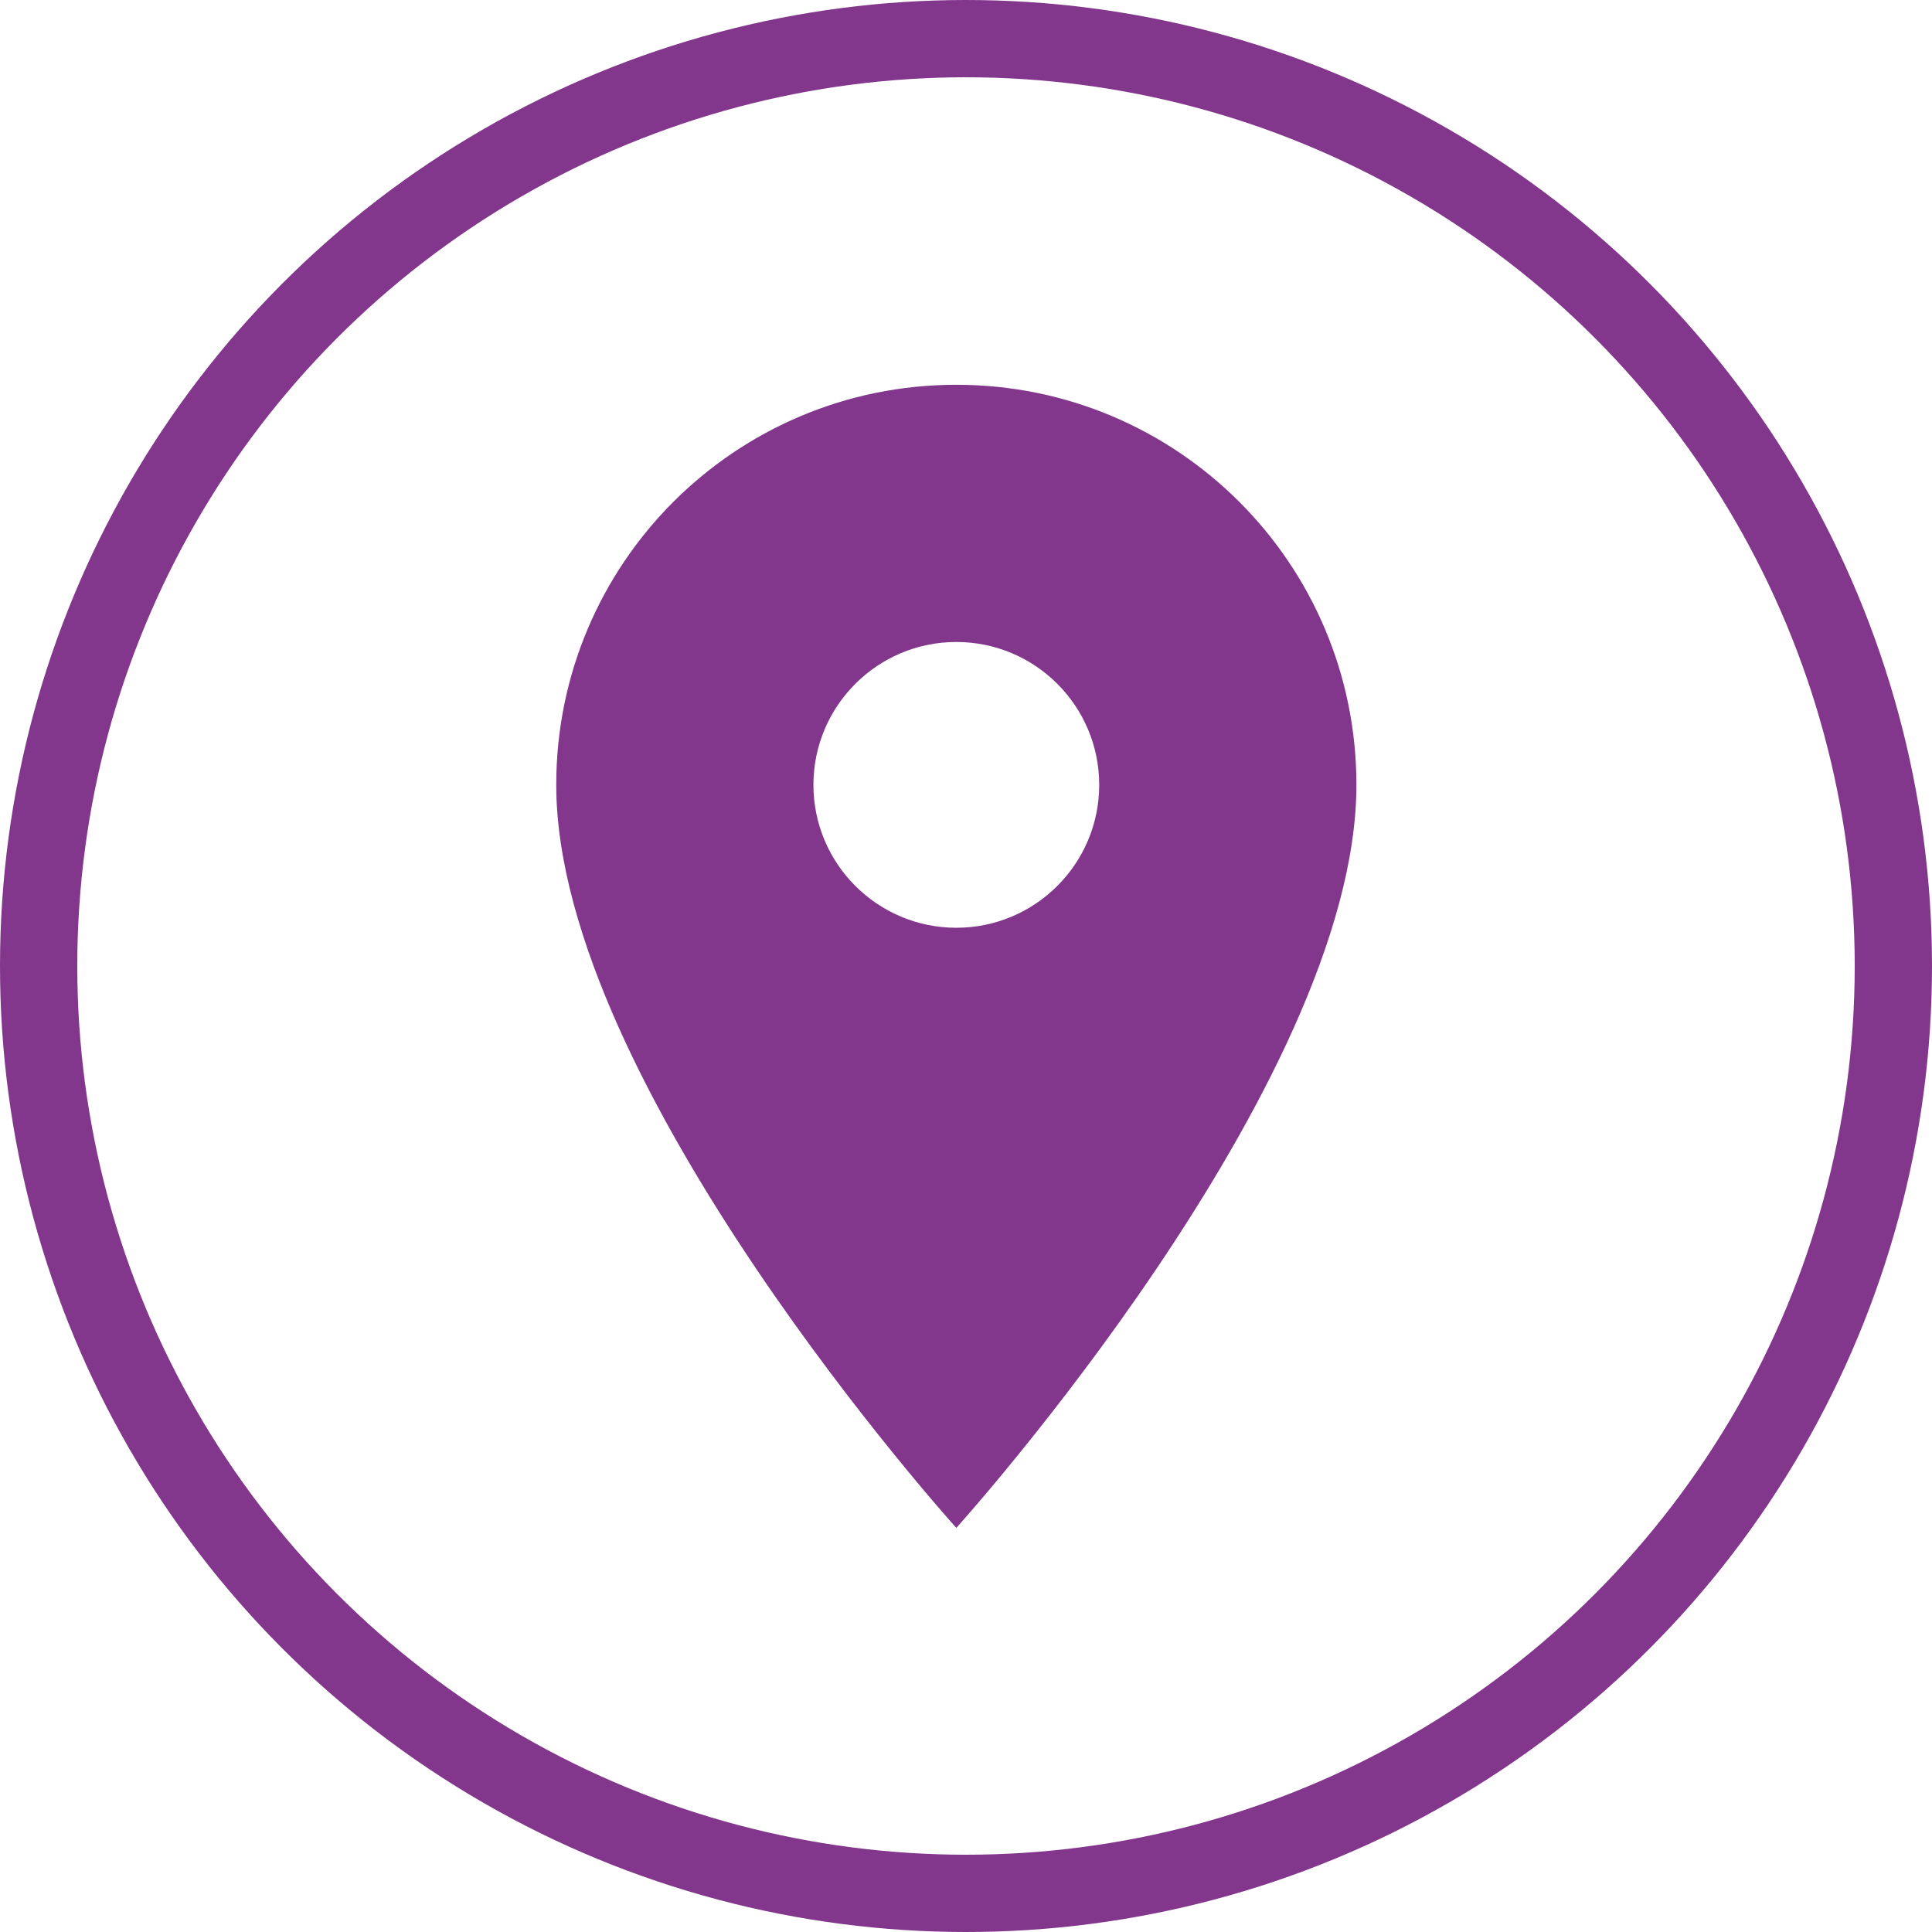 <svg width="100" height="100" viewBox="0 0 100 100" fill="none" xmlns="http://www.w3.org/2000/svg">
<path d="M49.499 19.916C38.051 19.916 28.791 29.176 28.791 40.625C28.791 56.156 49.499 79.083 49.499 79.083C49.499 79.083 70.208 56.156 70.208 40.625C70.208 29.176 60.948 19.916 49.499 19.916ZM49.499 48.021C45.417 48.021 42.103 44.707 42.103 40.625C42.103 36.542 45.417 33.229 49.499 33.229C53.582 33.229 56.895 36.542 56.895 40.625C56.895 44.707 53.582 48.021 49.499 48.021Z" fill="#82368C"/>
<circle cx="50" cy="50" r="48" stroke="#82368C" stroke-width="4"/>
</svg>
